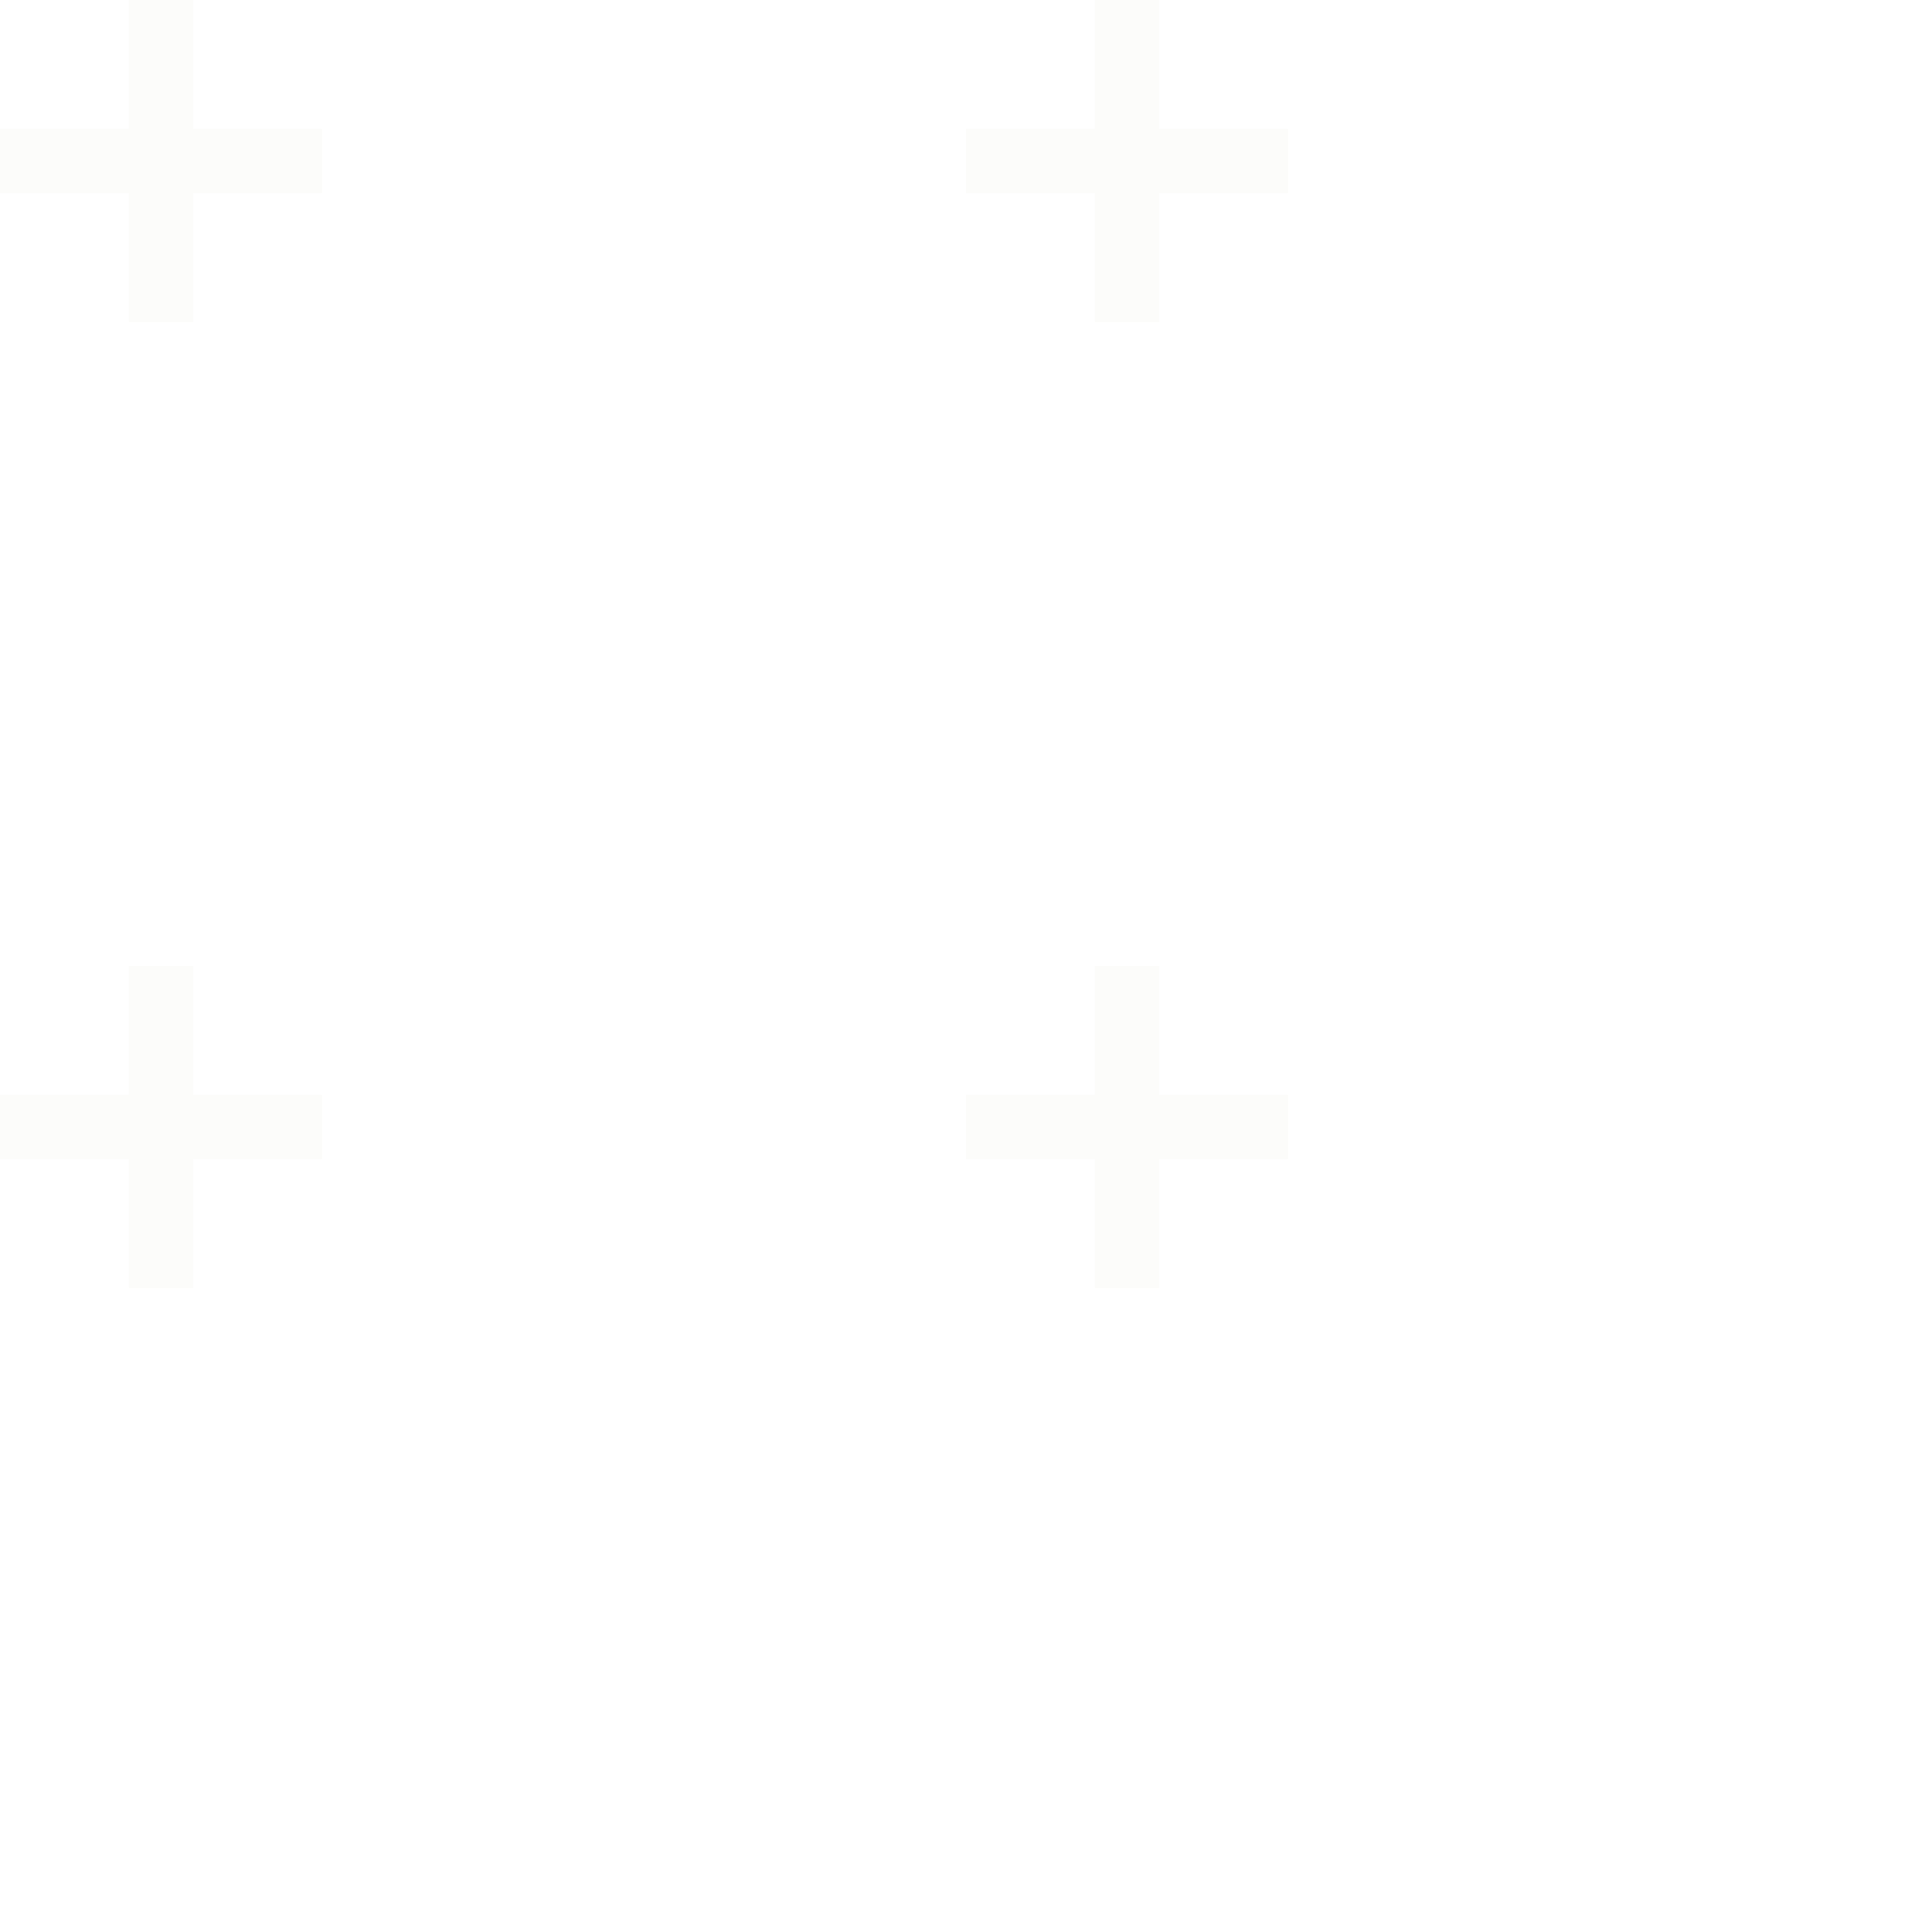 <svg xmlns="http://www.w3.org/2000/svg" viewBox="0 0 60 60">
  <g id="plus" fill="#E3E5CE" fill-opacity="0.1" fill-rule="evenodd" stroke="none" stroke-width="1">
    <path d="M36 34v-4h-2v4h-4v2h4v4h2v-4h4v-2h-4zm0-30V0h-2v4h-4v2h4v4h2V6h4V4h-4zM6 34v-4H4v4H0v2h4v4h2v-4h4v-2H6zM6 4V0H4v4H0v2h4v4h2V6h4V4H6z"/>
  </g>
</svg>

